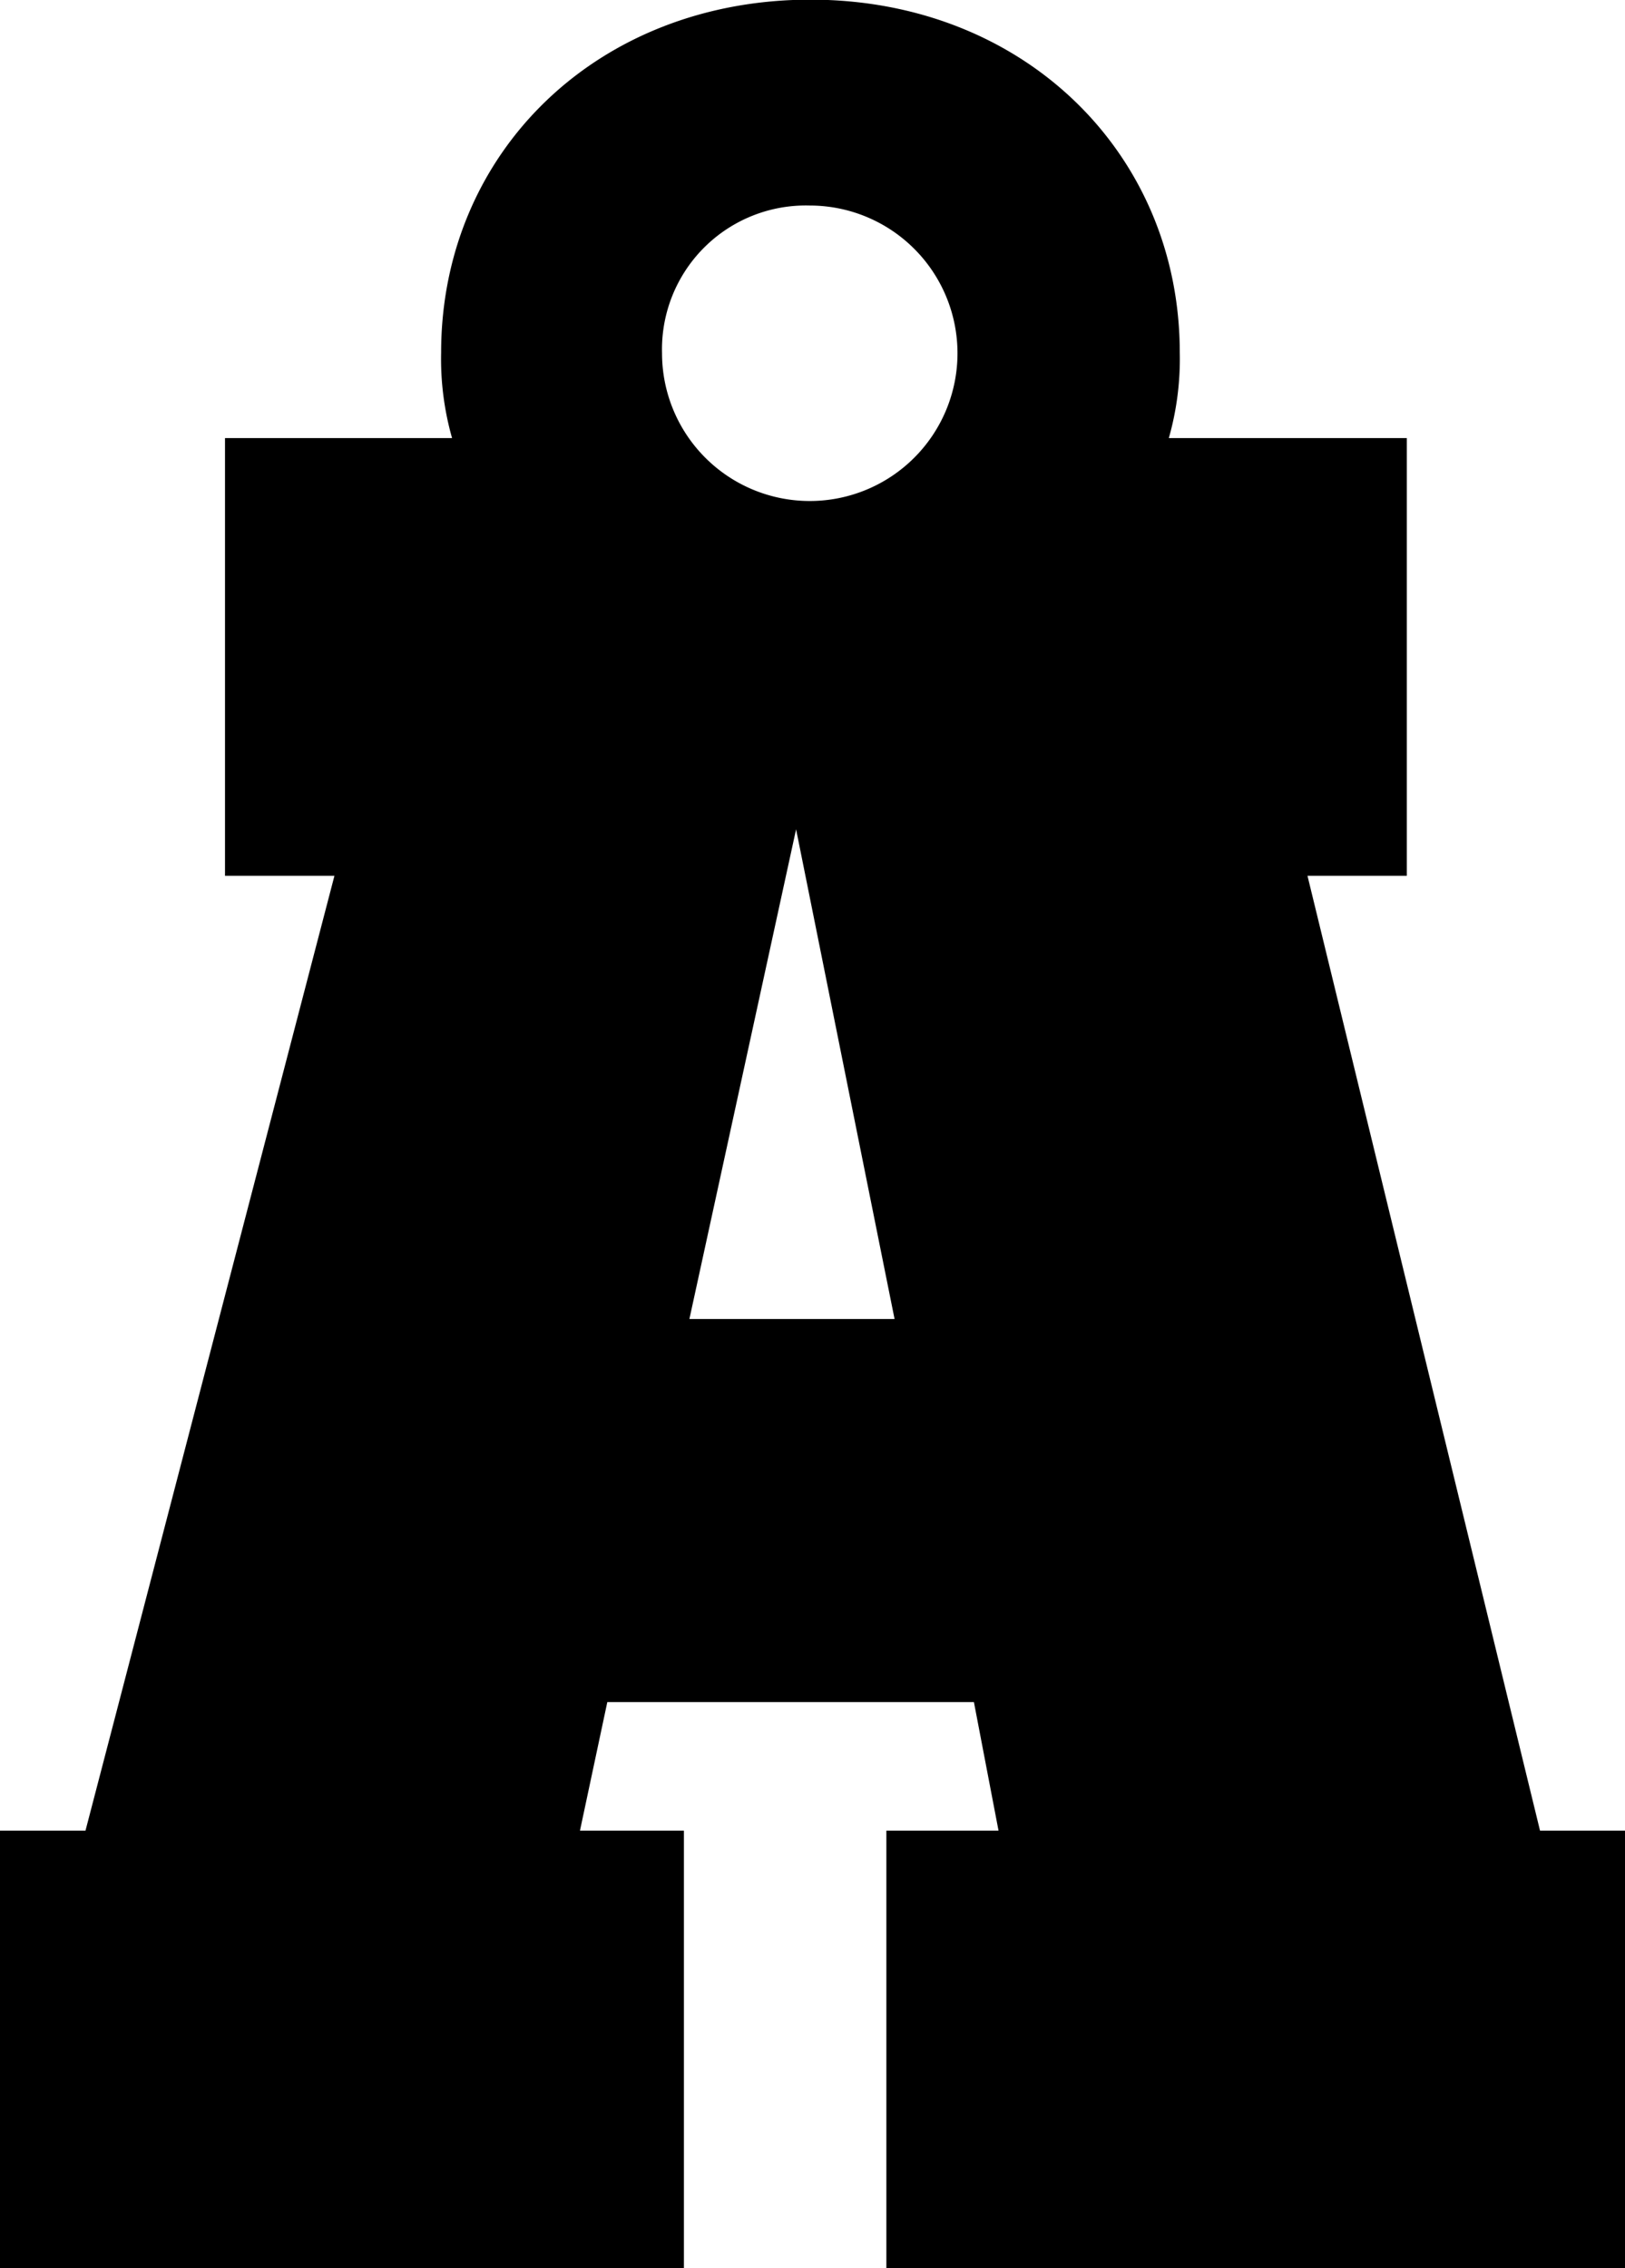 <svg id="Tele2_Slab" data-name="Tele2 Slab" xmlns="http://www.w3.org/2000/svg" viewBox="0 0 95.04 132.64"><title>Tele2-Quick-Preview</title><path d="M186.57,216h-43.2v-25.6h6.56l-1.44-7.52H127.05l-1.6,7.52h6.08V216h-40v-25.6h5l14.56-55.84h-6.4v-25.6h13.28a16.88,16.88,0,0,1-.64-5c0-11.68,9.12-20.64,21.6-20.64s21.6,9,21.6,20.64a16.88,16.88,0,0,1-.64,5h13.92v25.6H168l13.6,55.84h5ZM130.25,104a8.64,8.64,0,1,0,8.64-8.64A8.41,8.41,0,0,0,130.25,104Zm7.84,27.84-6.24,28.64h12Z" transform="translate(-91.53 -83.34)"/></svg>